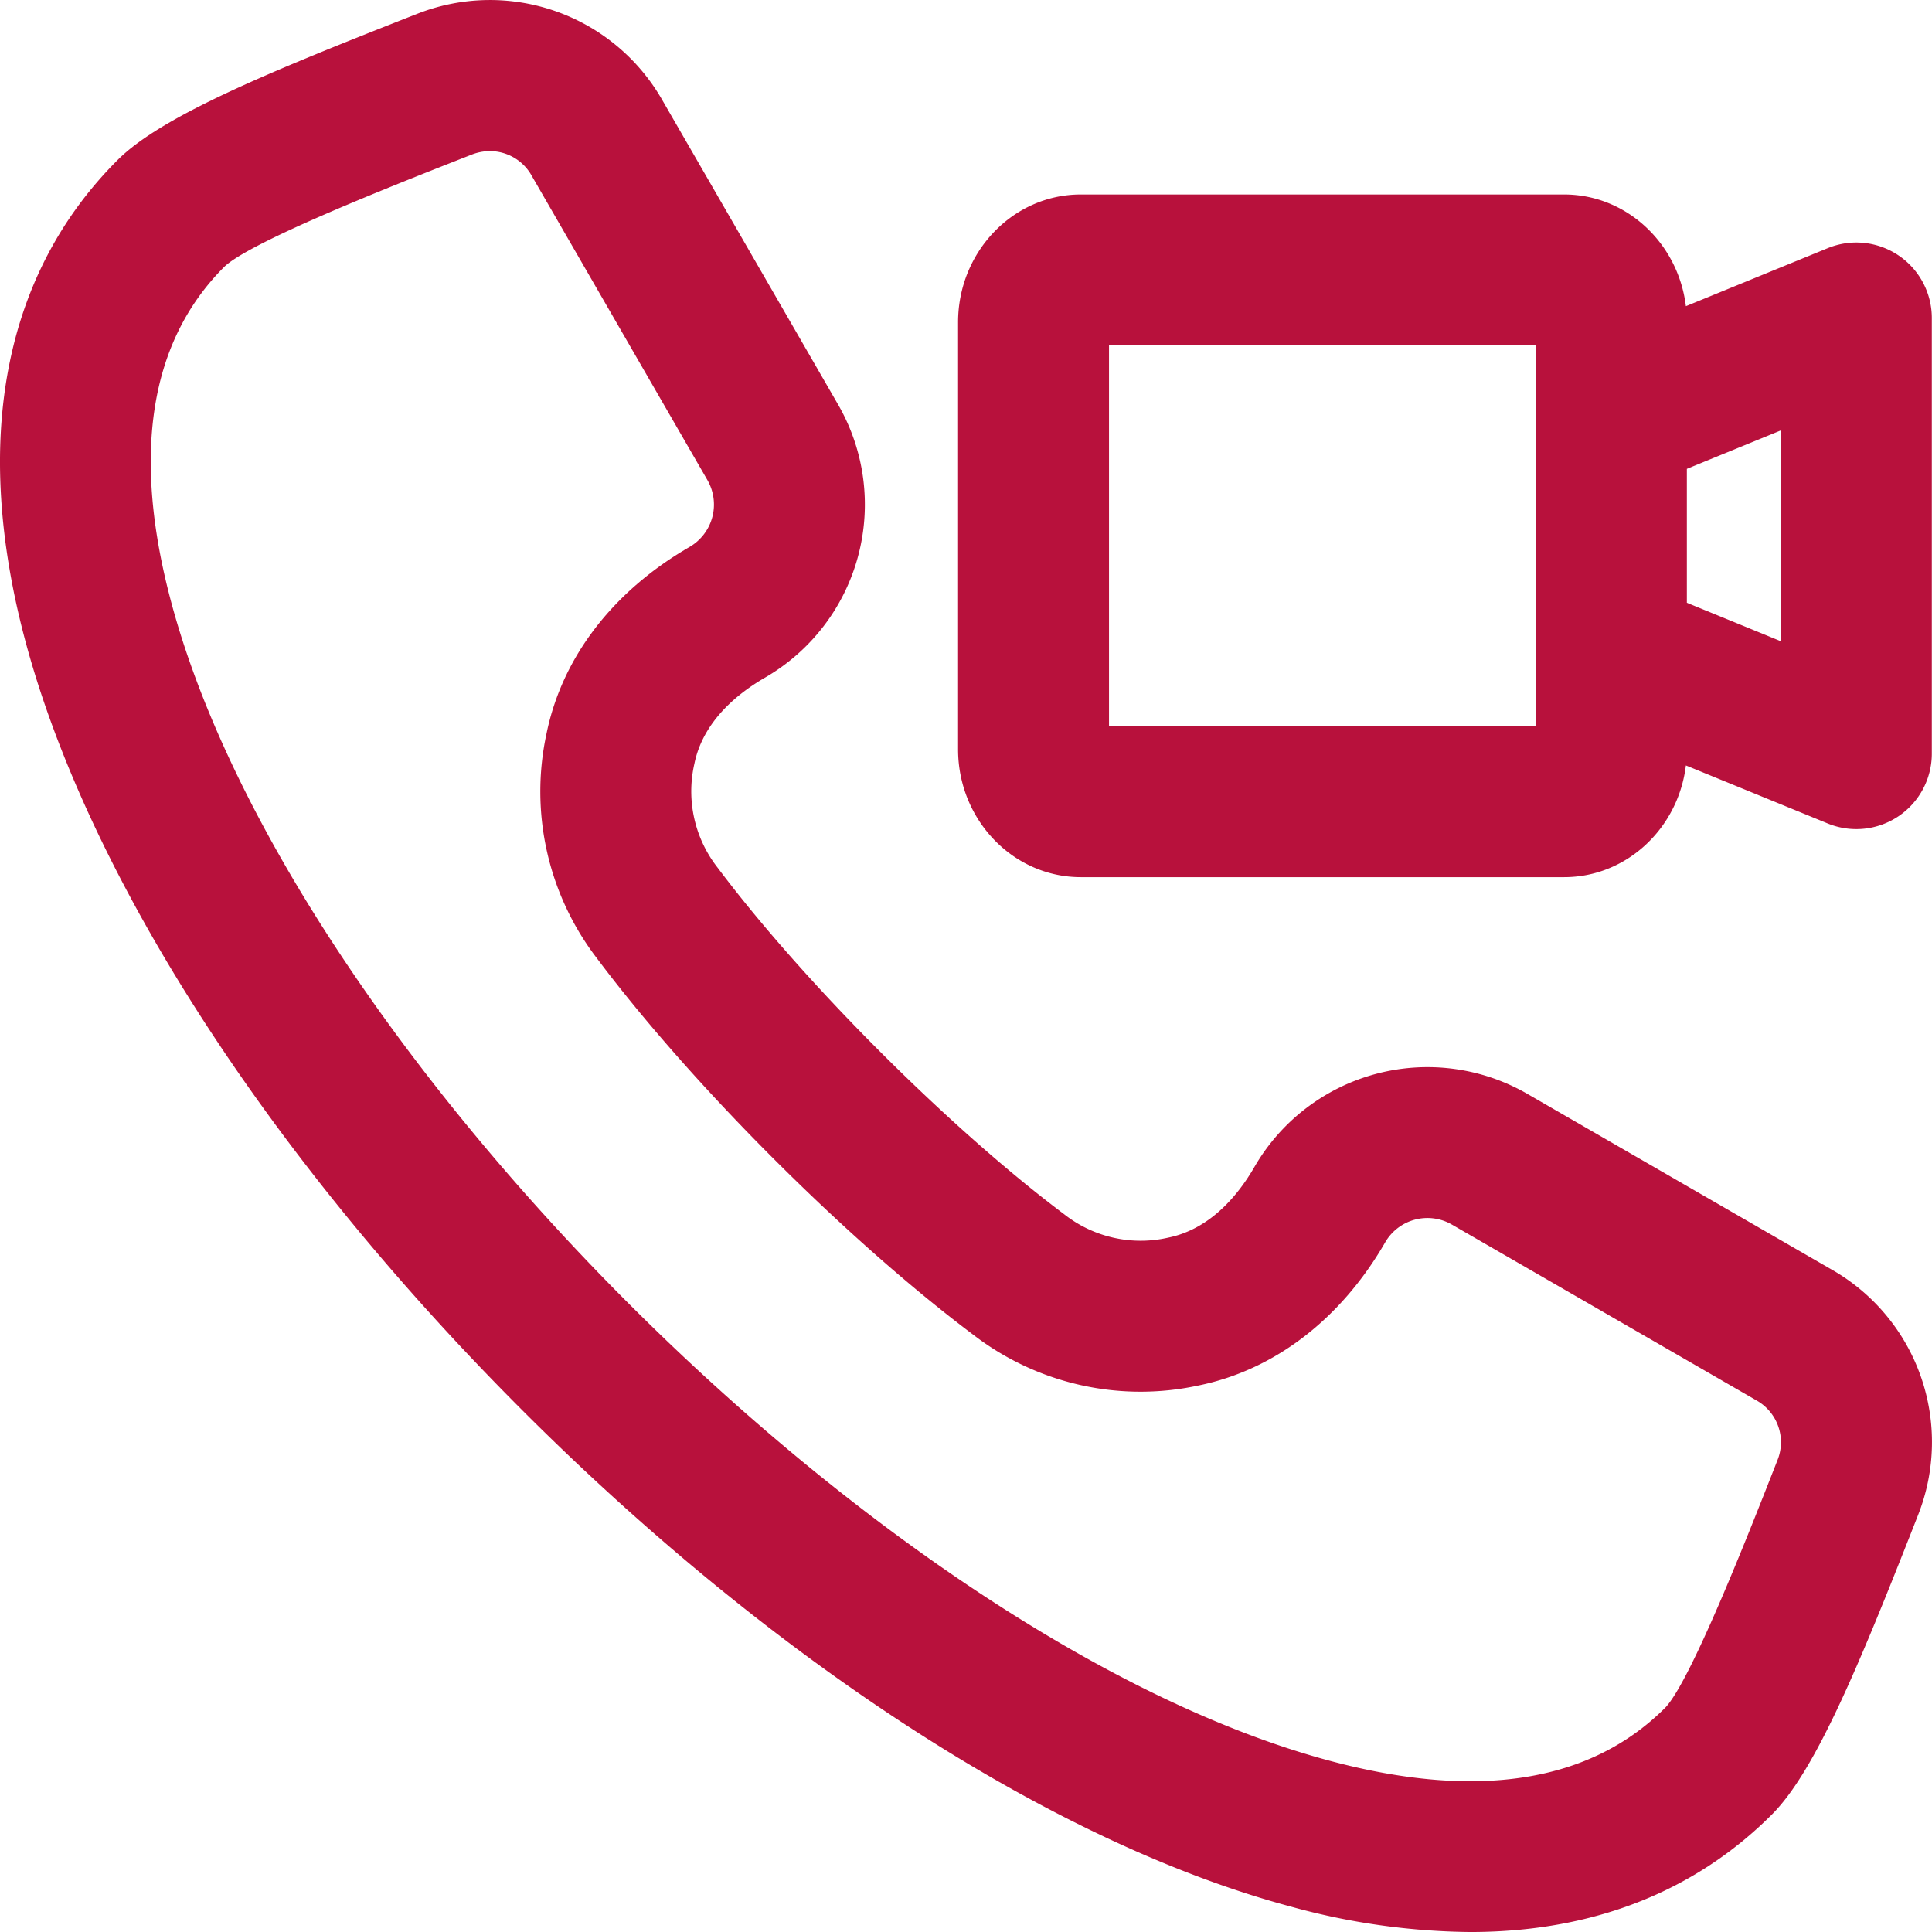 <svg xmlns="http://www.w3.org/2000/svg" width="512.024" height="512.028" viewBox="0 0 512.024 512.028">
  <g id="outgoing-video-call" transform="translate(-0.023 0.047)">
    <path id="Path_1" data-name="Path 1" d="M485.5,336.44l-80.719-46.6a52.988,52.988,0,0,0-72.3,19.372c-4.2,7.277-11.571,16.436-22.821,18.736a32.8,32.8,0,0,1-27.631-6.208c-30.378-22.8-68.97-61.388-91.764-91.763a32.793,32.793,0,0,1-6.209-27.631c2.3-11.252,11.459-18.622,18.736-22.823a52.99,52.99,0,0,0,19.373-72.3L175.56,26.5A52.612,52.612,0,0,0,110.381,3.7l-1,.39C70.9,19.2,42.755,30.794,31.176,42.374.949,72.6-7.49,116.712,6.772,169.94c16.77,62.588,64.735,136.831,131.6,203.692s141.1,114.825,203.692,131.6a184.508,184.508,0,0,0,47.6,6.749c32.132,0,59.3-10.483,79.968-31.153C481.208,469.242,492.8,441.1,507.915,402.6l.385-.981a52.611,52.611,0,0,0-22.8-65.179ZM471.067,387l-.385.982c-7.337,18.687-22.6,57.571-29.34,64.559-19.823,19.823-49.745,24.549-88.929,14.051-117.669-31.529-275.475-189.335-307-307-10.5-39.186-5.772-69.106,14.04-88.919,7-6.747,45.872-22.009,64.555-29.344l1-.391A13.314,13.314,0,0,1,129.886,40a12.682,12.682,0,0,1,11.041,6.51l46.6,80.719a12.991,12.991,0,0,1-4.731,17.658c-20.336,11.741-33.8,29.3-37.926,49.45a72.624,72.624,0,0,0,13.4,59.653c25.177,33.551,66.2,74.57,99.749,99.748a72.627,72.627,0,0,0,59.654,13.4c20.148-4.122,37.709-17.591,49.449-37.926a12.941,12.941,0,0,1,17.658-4.731l80.719,46.6A12.7,12.7,0,0,1,471.067,387ZM286.455,232.419H414.561c16.544,0,30.243-12.935,32.263-29.606l37.6,15.382A20,20,0,0,0,512,199.684V84.229a20,20,0,0,0-27.572-18.511L446.824,81.1C444.8,64.43,431.1,51.494,414.561,51.494H286.455c-17.932,0-32.52,15.194-32.52,33.87V198.549c0,18.676,14.588,33.87,32.52,33.87ZM472,169.9l-24.919-10.2V124.211L472,114.018ZM293.935,91.5H407.08V192.419H293.935Z" fill="#B8113C"/>
  </g>
</svg>
